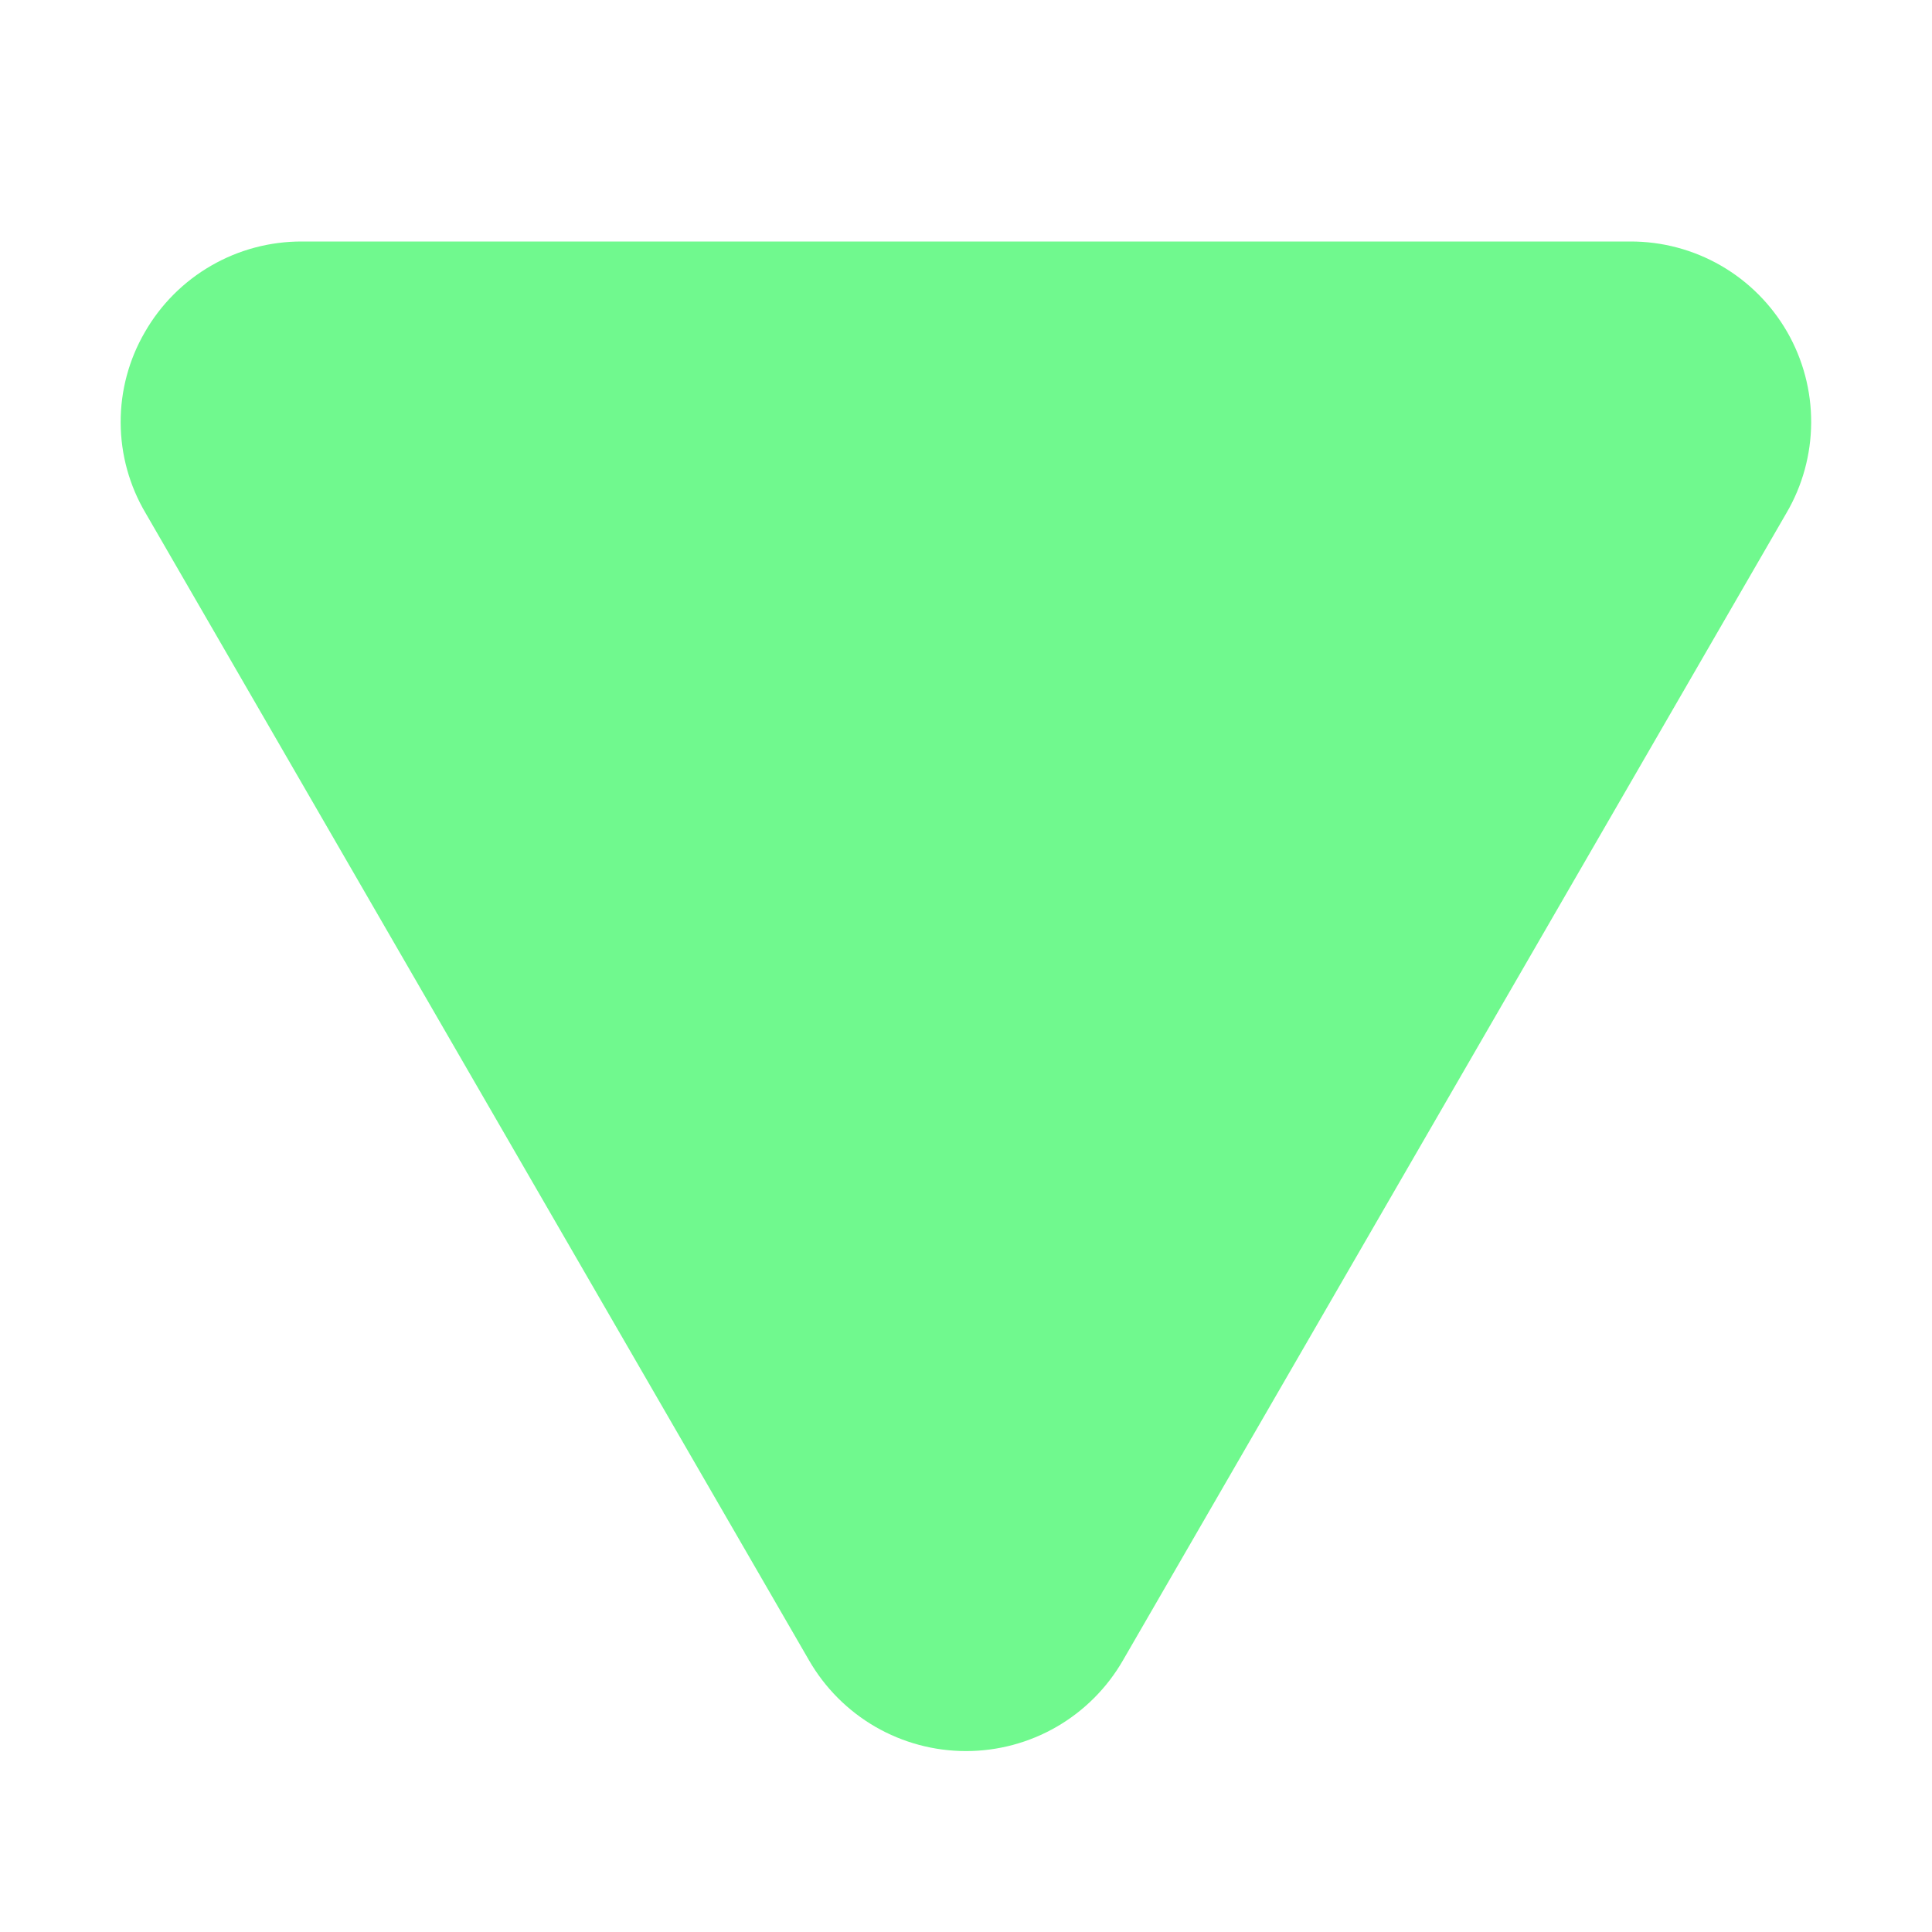 <svg width="48" height="48" viewBox="0 0 48 48" fill="none" xmlns="http://www.w3.org/2000/svg">
<path d="M3.6 8.25C3.994 7.564 4.562 6.995 5.247 6.6C5.932 6.204 6.709 5.998 7.5 6L40.5 6C41.291 5.997 42.068 6.203 42.754 6.598C43.439 6.993 44.007 7.562 44.402 8.247C44.796 8.933 45.002 9.711 44.998 10.502C44.994 11.292 44.782 12.068 44.381 12.75L27.9 41.25C27.506 41.935 26.937 42.505 26.253 42.901C25.568 43.297 24.791 43.505 24 43.505C23.209 43.505 22.432 43.297 21.747 42.901C21.063 42.505 20.495 41.935 20.1 41.25L3.619 12.75C3.215 12.069 3.001 11.294 2.998 10.502C2.994 9.711 3.202 8.934 3.6 8.25Z" fill="#70F98E"/>
</svg>
